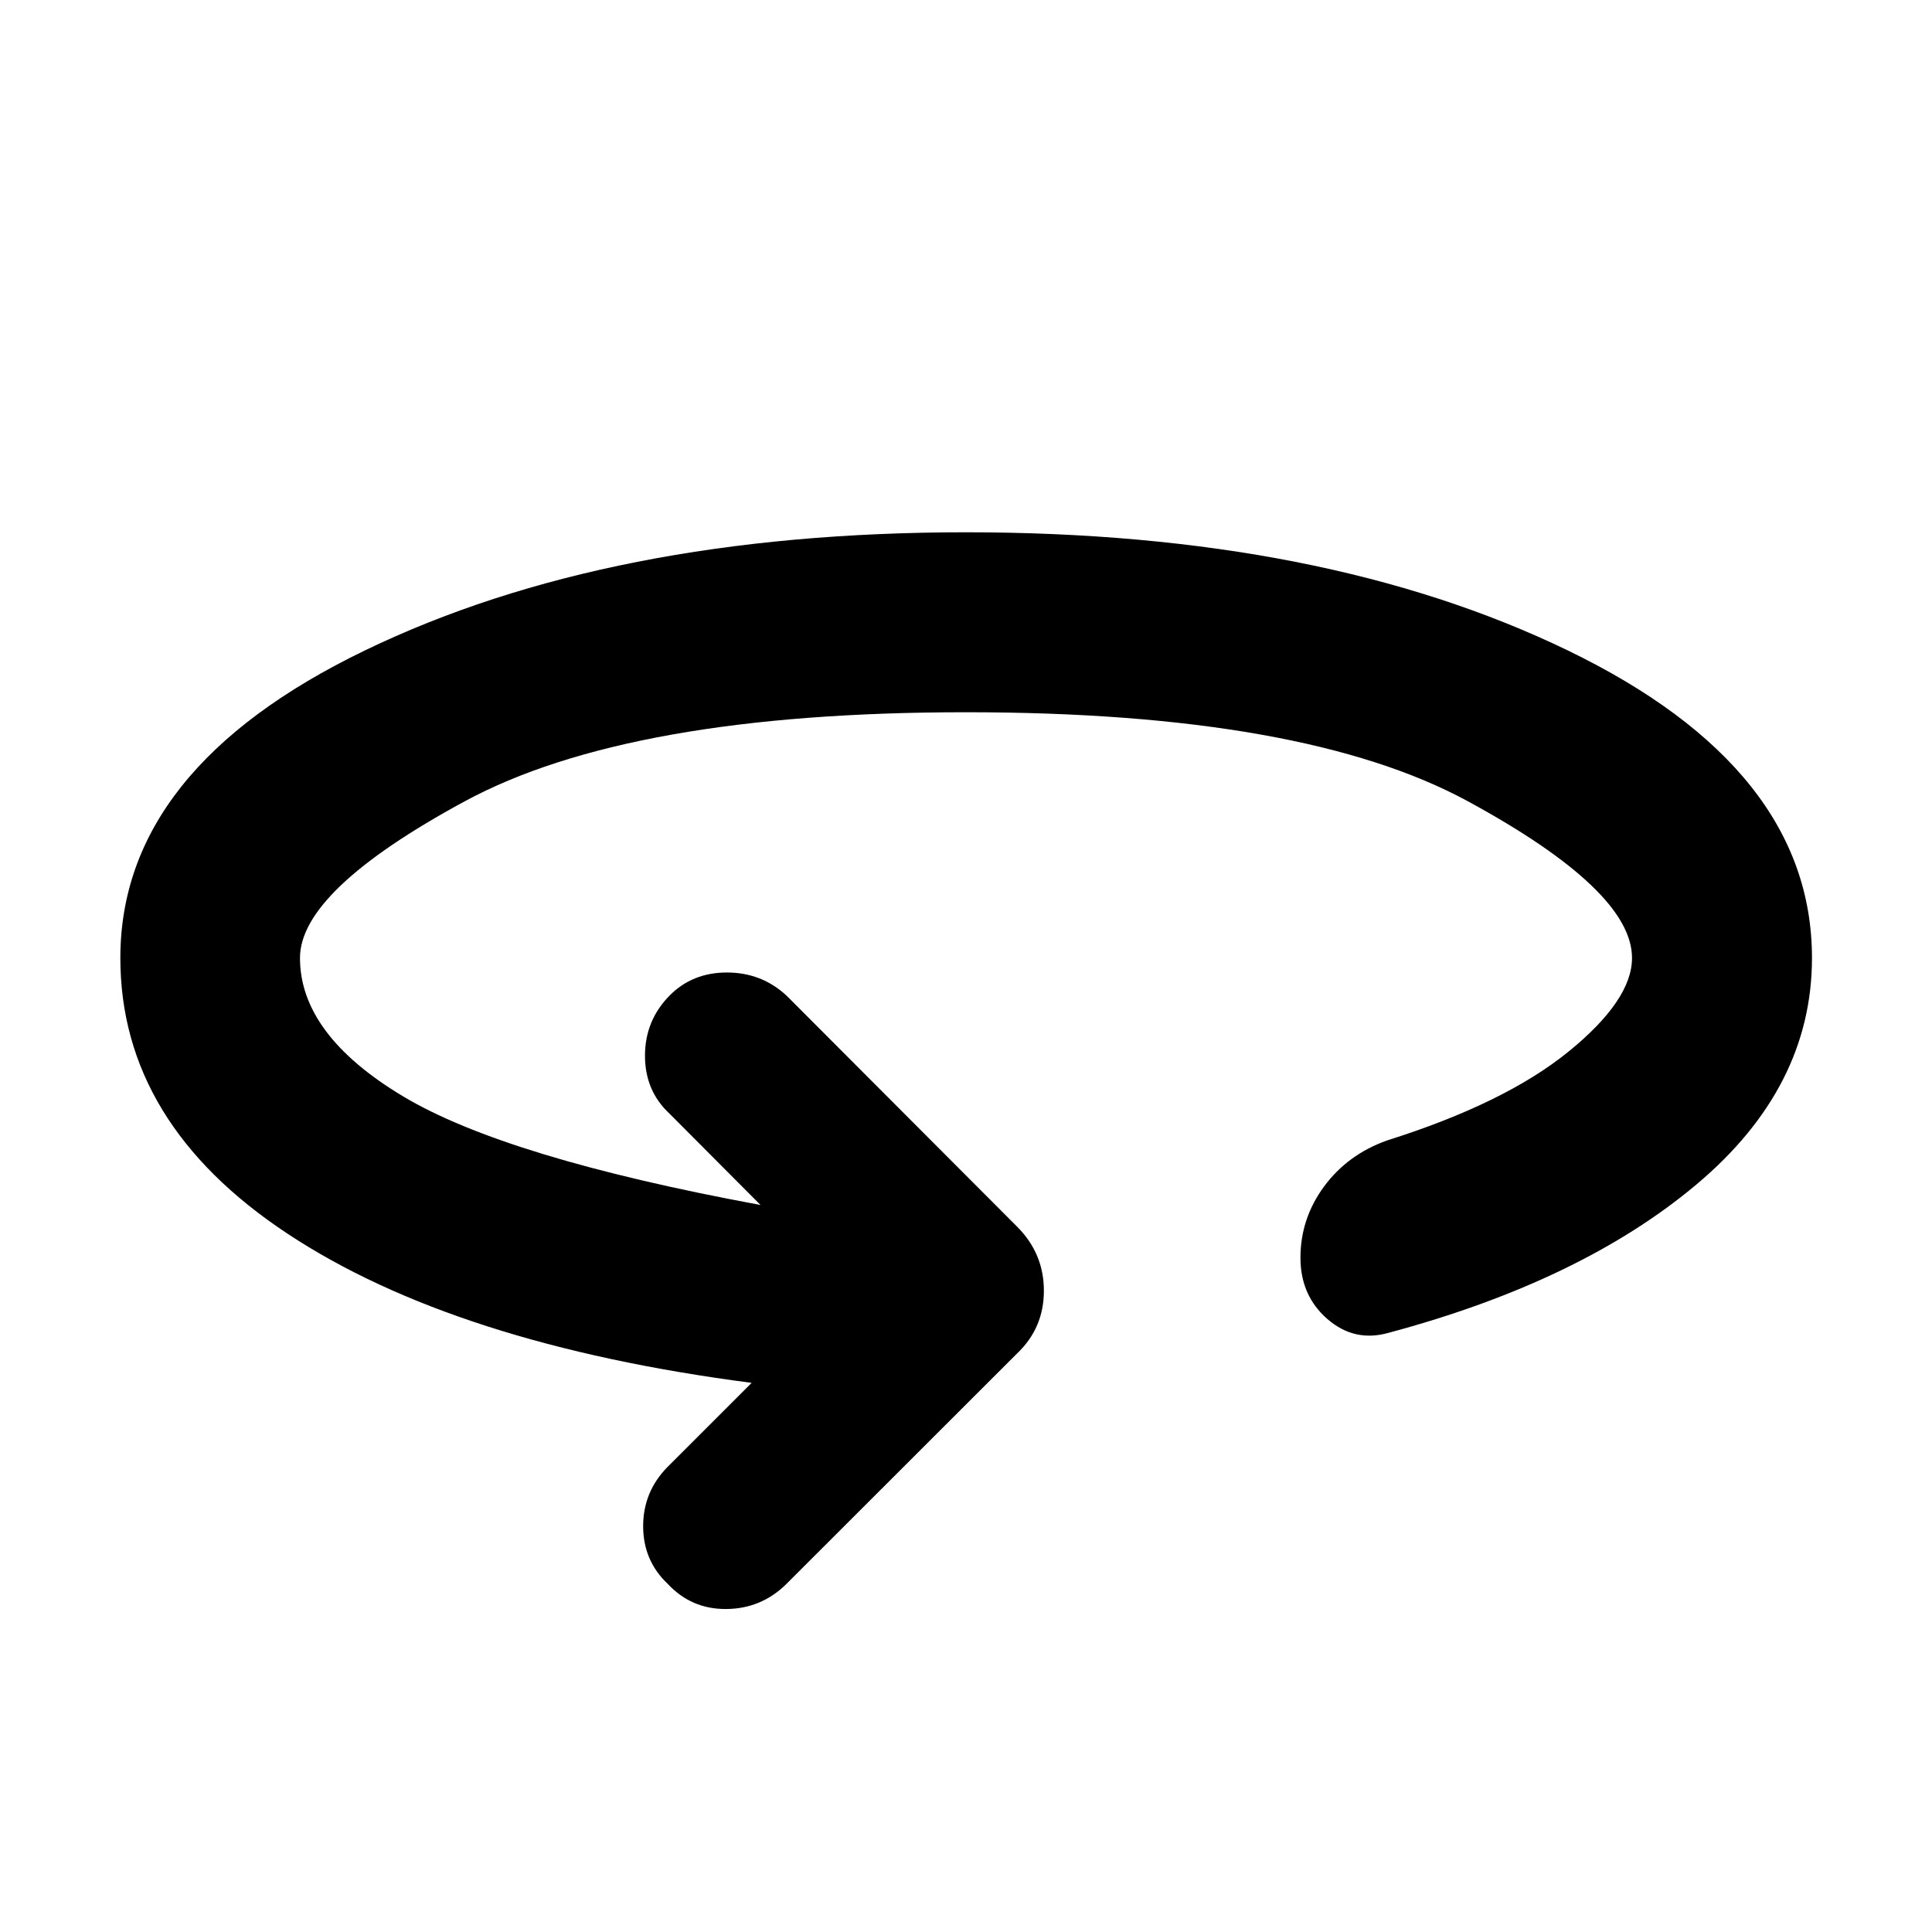 <svg xmlns="http://www.w3.org/2000/svg" height="40" viewBox="0 -960 960 960" width="40"><path d="M373.48-272.86q-147.54-19.19-230.61-74.12Q59.8-401.91 59.8-484q0-94.09 121.51-152.8Q302.82-695.51 480-695.51q177.69 0 299.03 58.71Q900.36-578.09 900.36-484q0 64.25-57.24 112.42-57.25 48.17-153.14 73.85-16.94 4.81-30.37-6.82-13.42-11.63-13.42-30.49 0-19.45 11.72-35.38 11.73-15.92 31.35-22.91 58.49-18.44 90.08-44.09 31.6-25.66 31.6-46.58 0-33.48-81.43-77.78-81.43-44.31-249.51-44.31-167.41 0-249.18 44.31-81.76 44.3-81.76 77.78 0 38 51.04 68.66 51.04 30.67 177.8 54.09l-45.24-45.4q-12.17-11.34-12.17-28.77t12.17-29.84q11.35-11.51 28.56-11.51t29.63 11.51L505.4-350.47q13.3 13.3 13.3 31.83 0 18.52-13.3 31.15l-114.79 114.7q-12.41 12.17-29.76 12.3-17.34.13-29.1-12.54-12.17-11.51-12.17-28.64 0-17.13 12.17-29.47l41.73-41.72Z"/></svg>